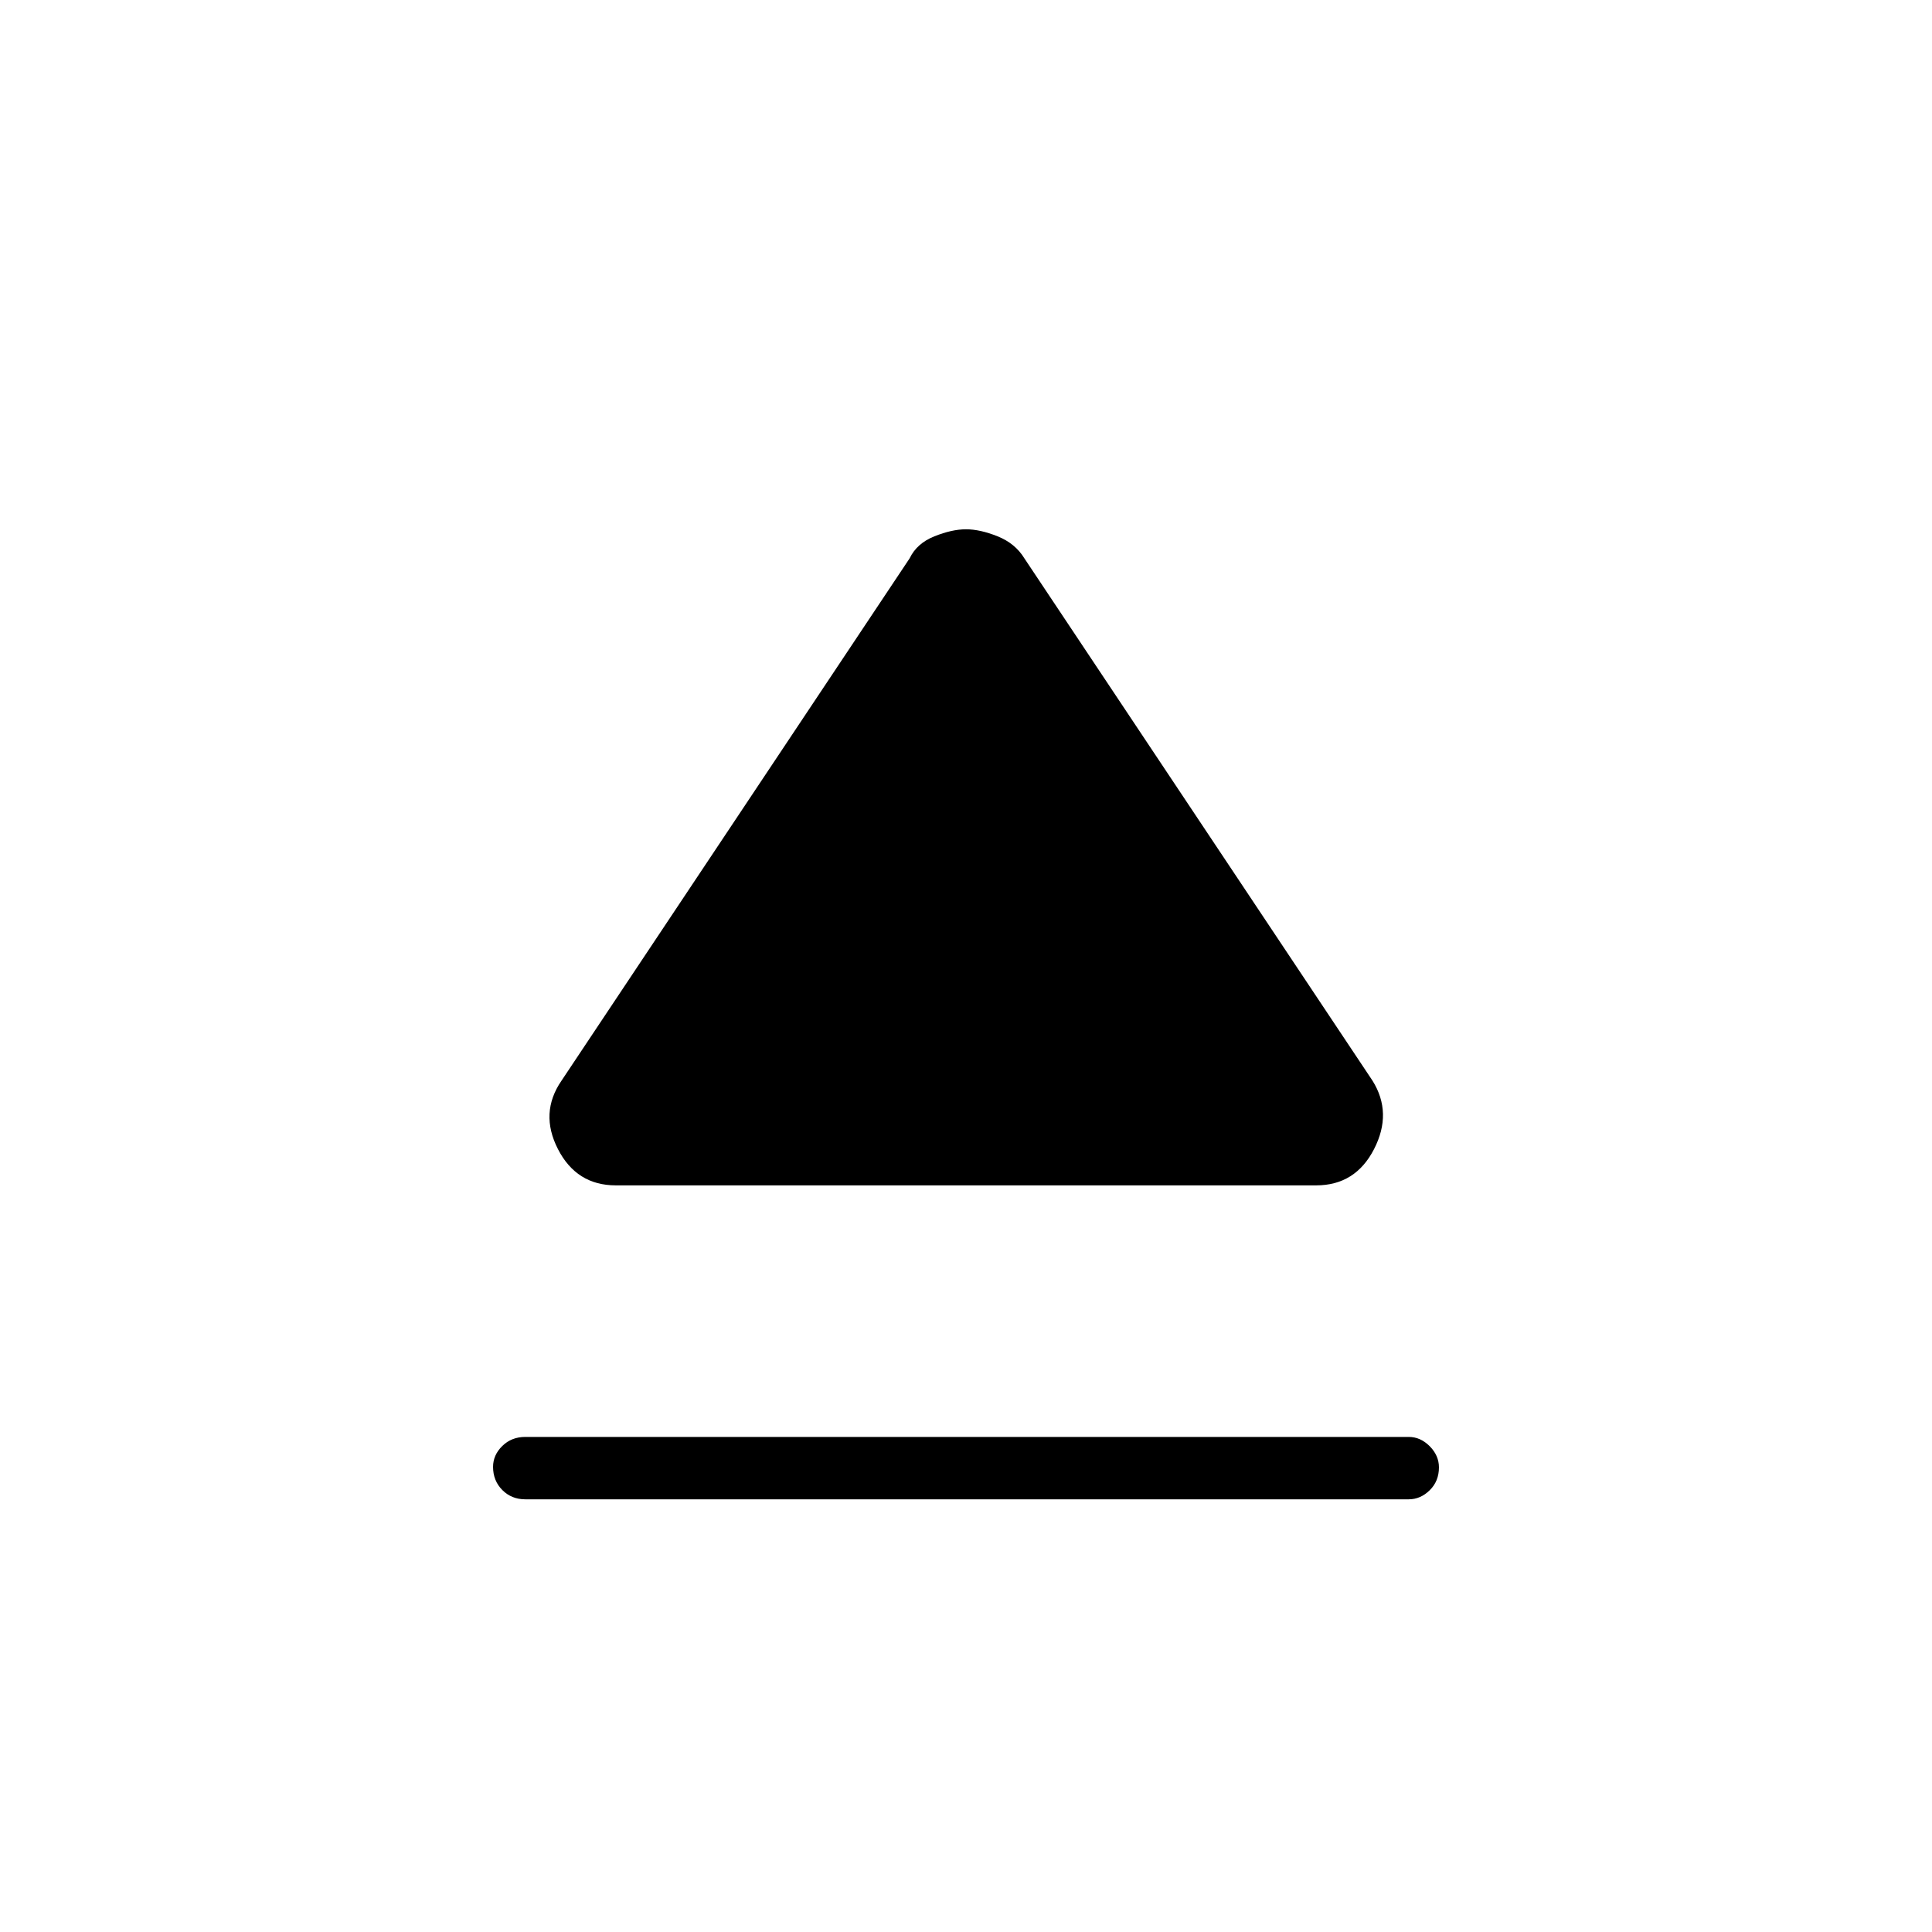 <svg xmlns="http://www.w3.org/2000/svg" height="48" viewBox="0 -960 960 960" width="48"><path d="M261-246h439q5.82 0 10.41 4.62 4.59 4.63 4.59 10.5 0 6.88-4.59 11.38-4.59 4.5-10.41 4.5H261q-6.83 0-11.41-4.62-4.59-4.63-4.59-11.5 0-5.88 4.59-10.38 4.58-4.5 11.41-4.5Zm18-177 173-259.58q3.55-7.42 12.28-10.92 8.74-3.5 15.72-3.5t15.72 3.5q8.73 3.5 13.28 10.92L682-423q10 16 .75 34T654-371H306q-19.5 0-28.75-18t1.75-34Z"/></svg>